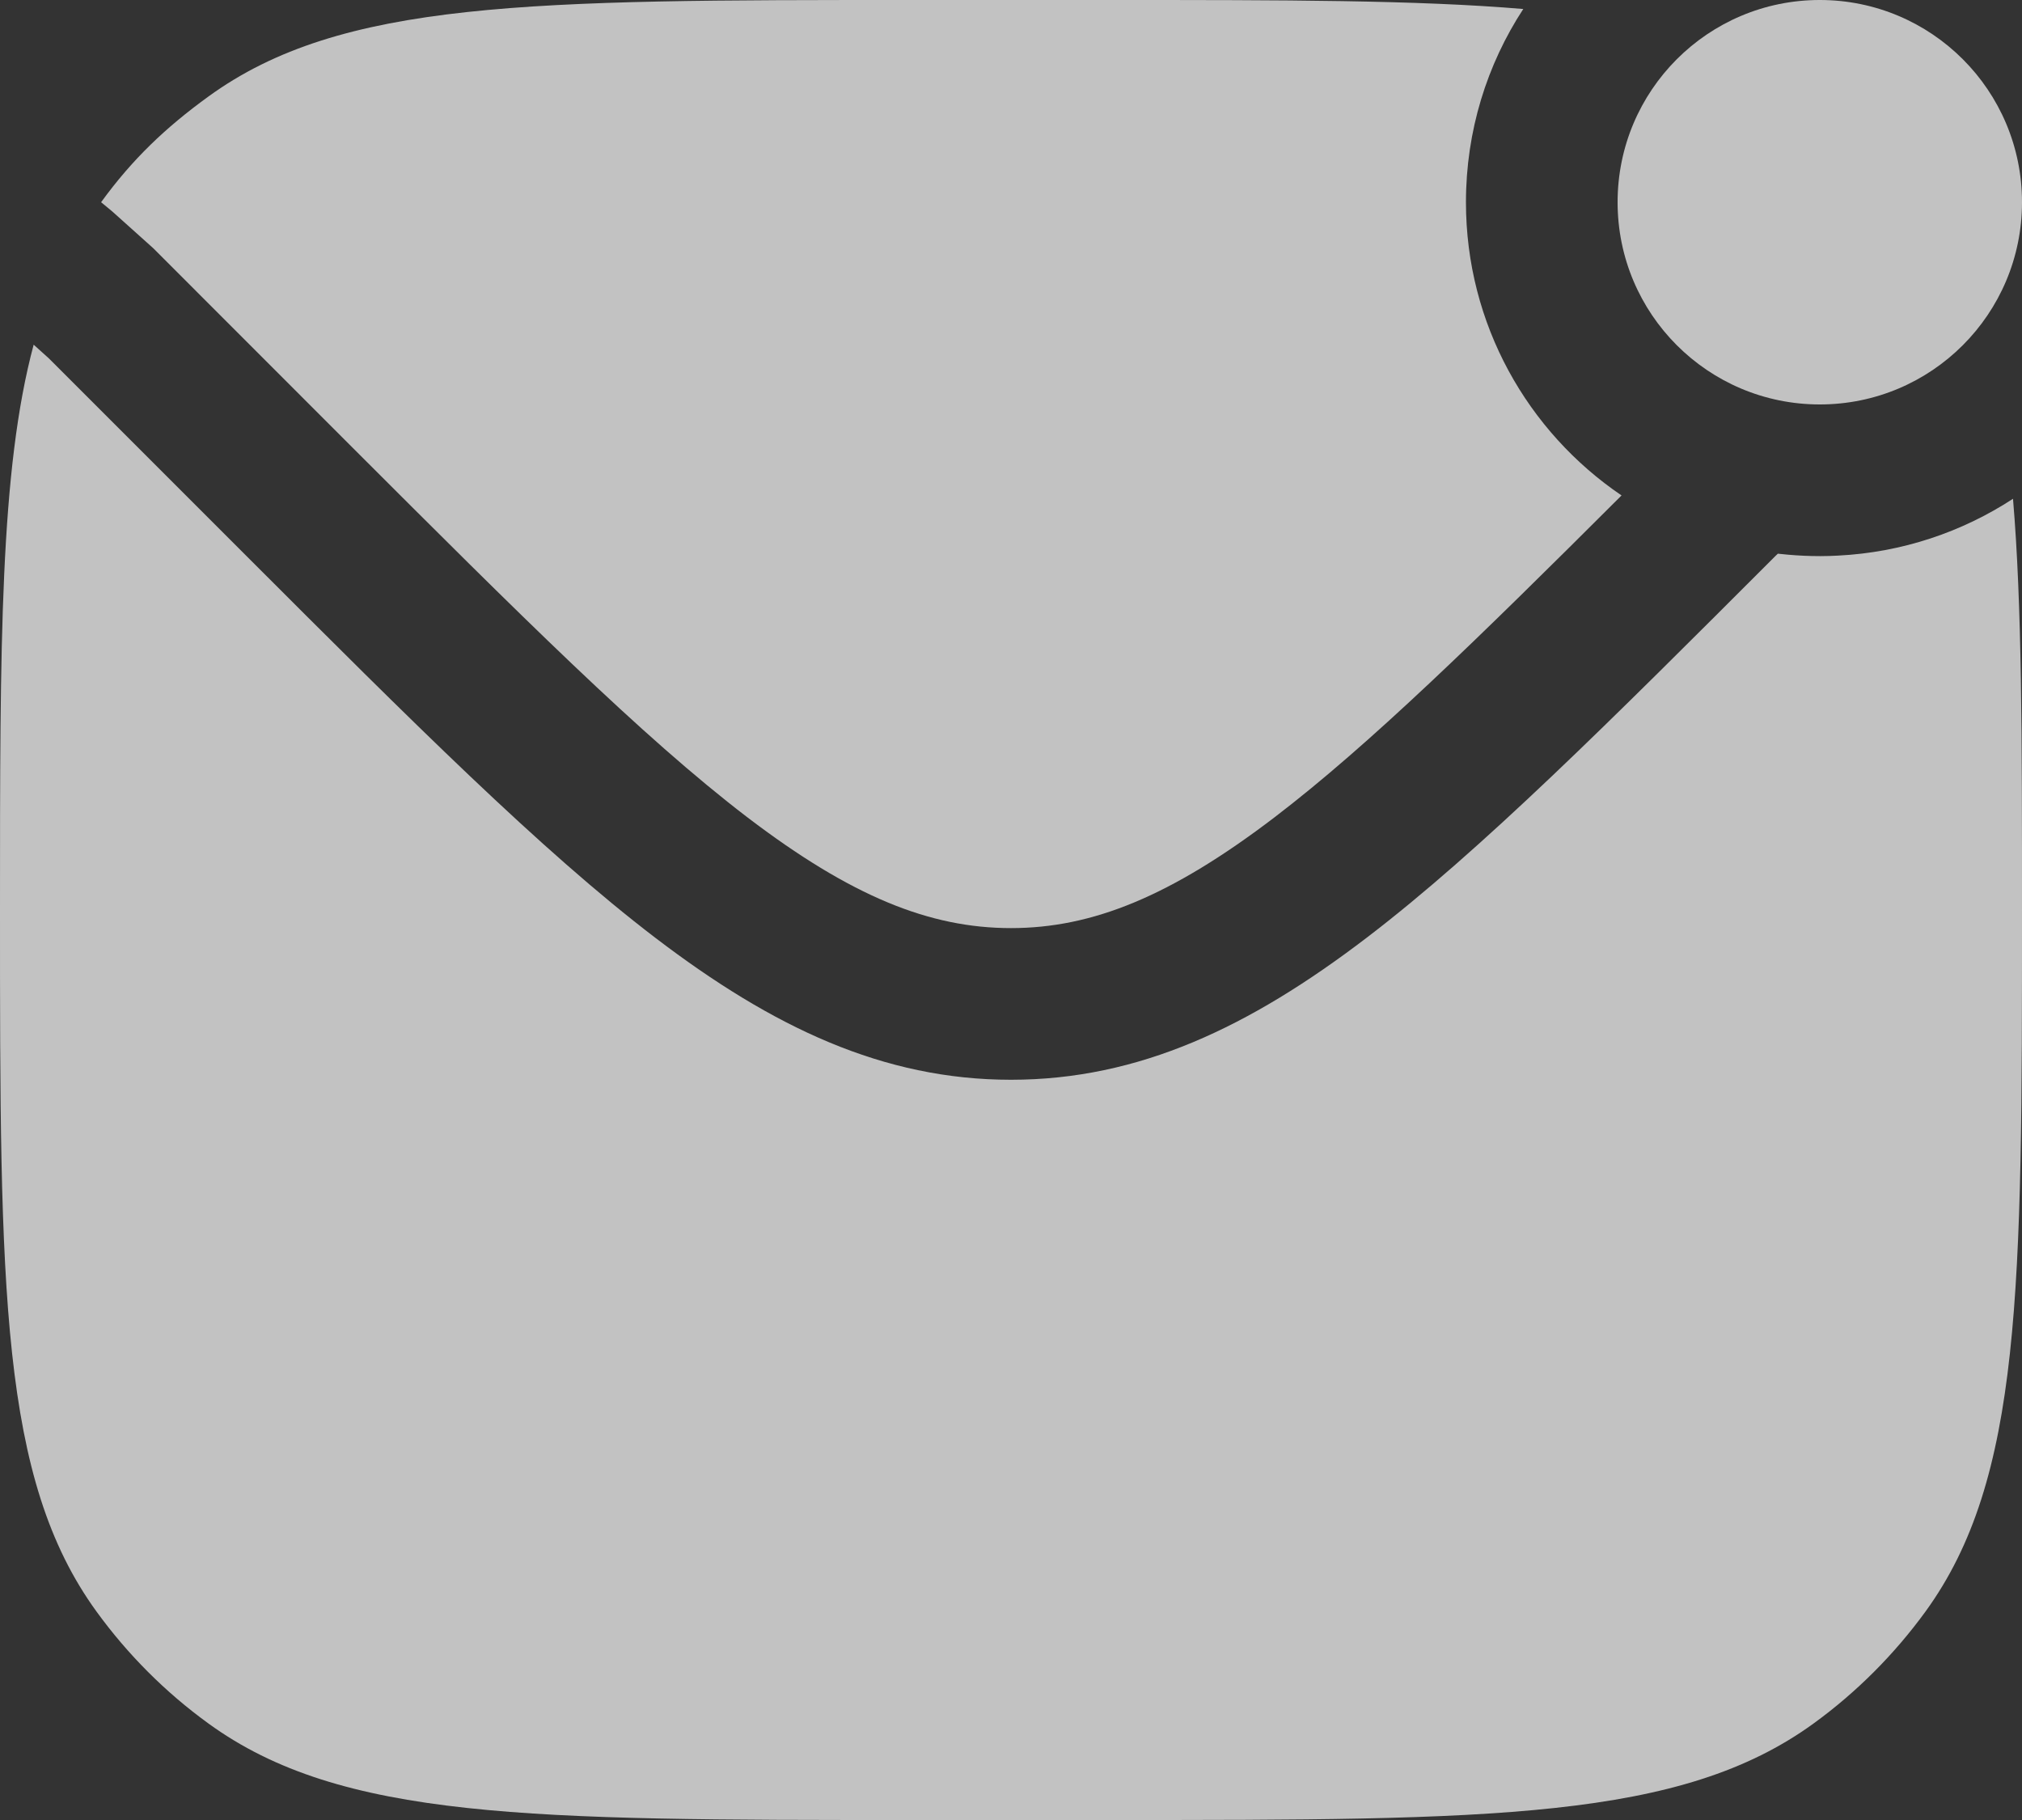 <svg xmlns="http://www.w3.org/2000/svg" width="20" height="18" viewBox="0 0 20 18" fill="none">
  <rect x="0" y="0" width="20" height="18" fill="#333333" stroke="none"/>
  <path d="M20 2C20 3.105 19.105 4 18 4C16.895 4 16 3.105 16 2C16 0.895 16.895 0 18 0C19.105 0 20 0.895 20 2Z" fill="white" fill-opacity="0.7"/>
  <path d="M15.067 0.089C14.708 0.638 14.5 1.295 14.5 2C14.5 3.206 15.11 4.27 16.039 4.9C14.613 6.323 13.543 7.368 12.607 8.083C11.581 8.865 10.805 9.179 10 9.179C9.194 9.179 8.418 8.865 7.392 8.083C6.35 7.287 5.141 6.08 3.459 4.399L1.516 2.455L1.109 2.09L1 2C1.308 1.576 1.636 1.263 2.061 0.955C3.375 0 5.25 0 9 0H11C12.7 0 14.015 -2.16067e-07 15.067 0.089Z" fill="white" fill-opacity="0.7"/>
  <path d="M17.585 5.476L17.56 5.5C15.928 7.132 14.649 8.411 13.517 9.275C12.358 10.159 11.265 10.679 10 10.679C8.734 10.679 7.641 10.159 6.482 9.275C5.35 8.411 4.071 7.132 2.439 5.5L0.484 3.545L0.333 3.409C-0 4.649 -0 6.36 -0 9C-0 12.75 -0 14.625 0.955 15.939C1.263 16.363 1.636 16.737 2.061 17.045C3.375 18 5.25 18 9 18H11C14.749 18 16.624 18 17.939 17.045C18.363 16.737 18.736 16.363 19.045 15.939C20 14.625 20 12.75 20 9C20 7.3 20 5.985 19.911 4.933C19.408 5.261 18.817 5.463 18.18 5.495C18.124 5.498 18.068 5.5 18.011 5.5C18.007 5.5 18.004 5.5 18 5.5C18 5.5 18 5.5 18 5.5C17.894 5.5 17.789 5.495 17.686 5.486C17.652 5.483 17.618 5.48 17.585 5.476Z" fill="white" fill-opacity="0.7"/>
</svg>